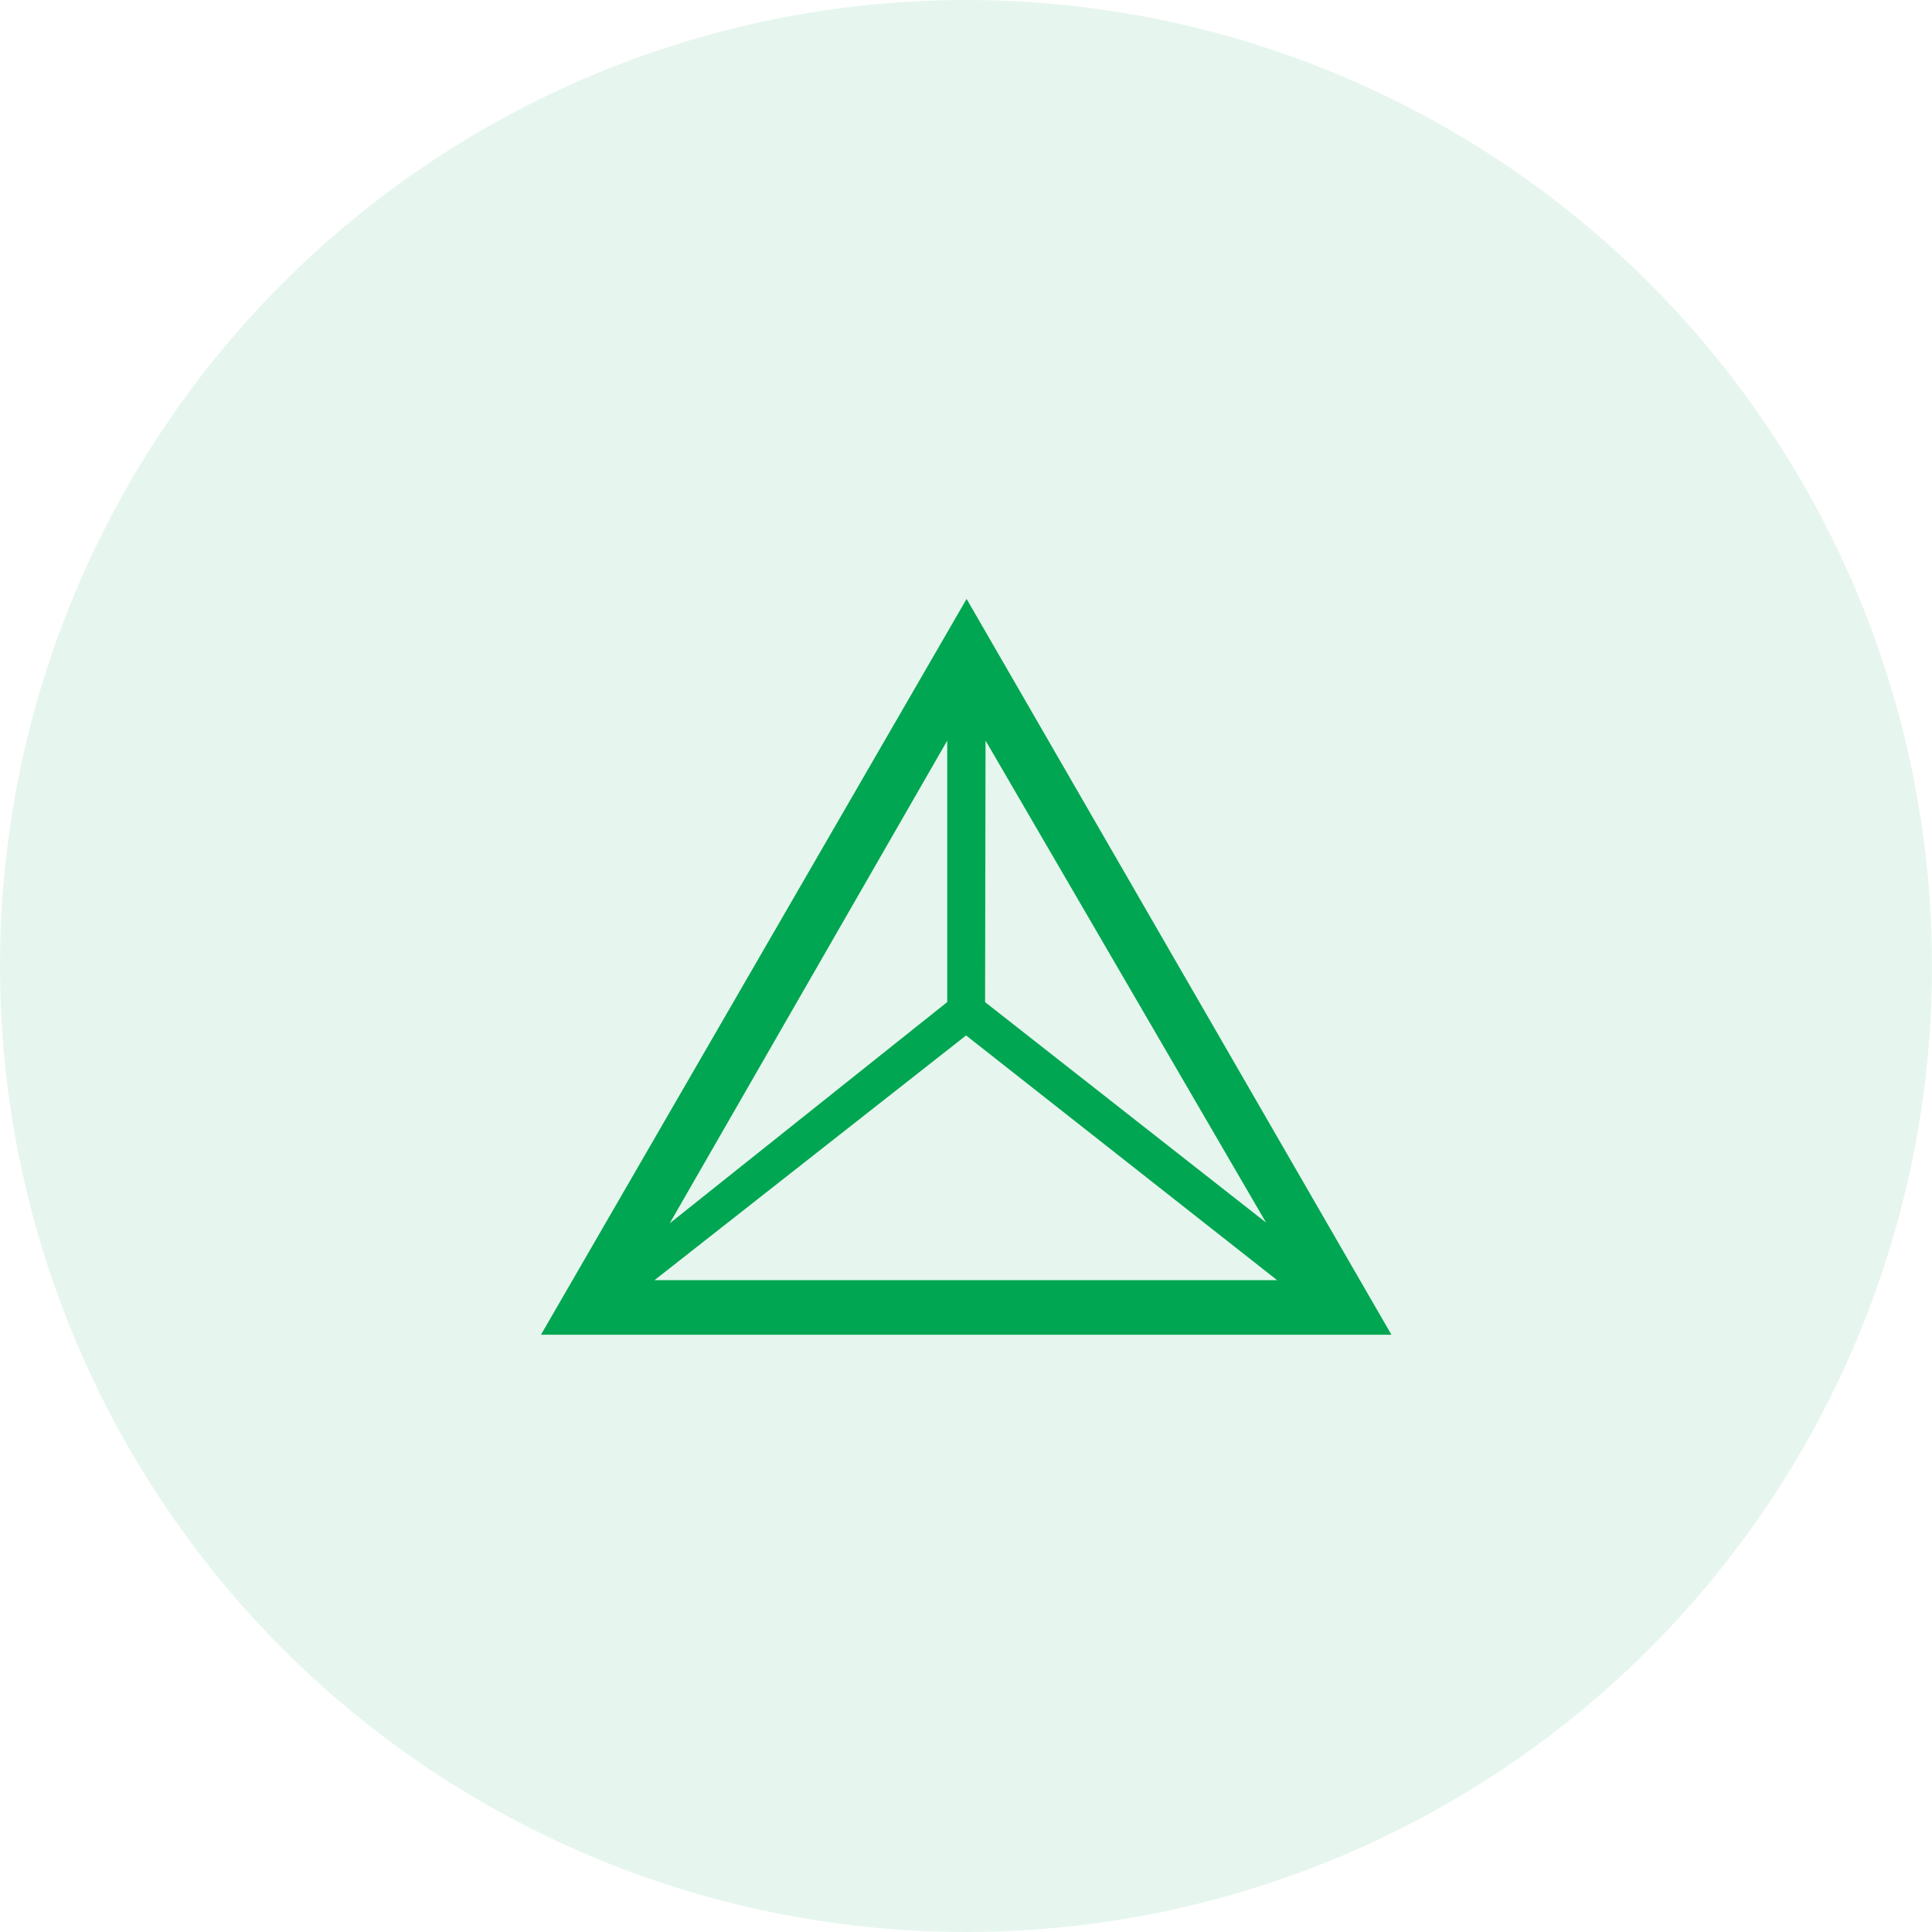 <?xml version="1.0" encoding="UTF-8"?>
<svg width="100px" height="100px" viewBox="0 0 100 100" version="1.1" xmlns="http://www.w3.org/2000/svg" xmlns:xlink="http://www.w3.org/1999/xlink">
    <!-- Generator: Sketch 57.1 (83088) - https://sketch.com -->
    <title>尖端的技术支持</title>
    <desc>Created with Sketch.</desc>
    <g id="Page-1" stroke="none" stroke-width="1" fill="none" fill-rule="evenodd">
        <g id="流动性供应商" transform="translate(-953, -790)" fill="#00A651" fill-rule="nonzero">
            <g id="尖端的技术支持" transform="translate(953, 790)">
                <circle id="Oval" opacity="0.1" cx="50" cy="50" r="50"></circle>
                <g id="科研尖端" transform="translate(28, 31)">
                    <path d="M42.185,34.908 L22.031,0 L3.71936e-05,38.086 L44.021,38.086 L42.185,34.908 Z M21.029,20.866 L6.664,32.319 L21.029,7.333 L21.029,20.866 Z M22.004,22.594 L38.103,35.261 L5.877,35.261 L22.004,22.594 Z M22.988,20.87 L23.012,7.332 L37.53,32.28 L22.988,20.87 Z" id="Shape"></path>
                </g>
            </g>
        </g>
    </g>
</svg>
